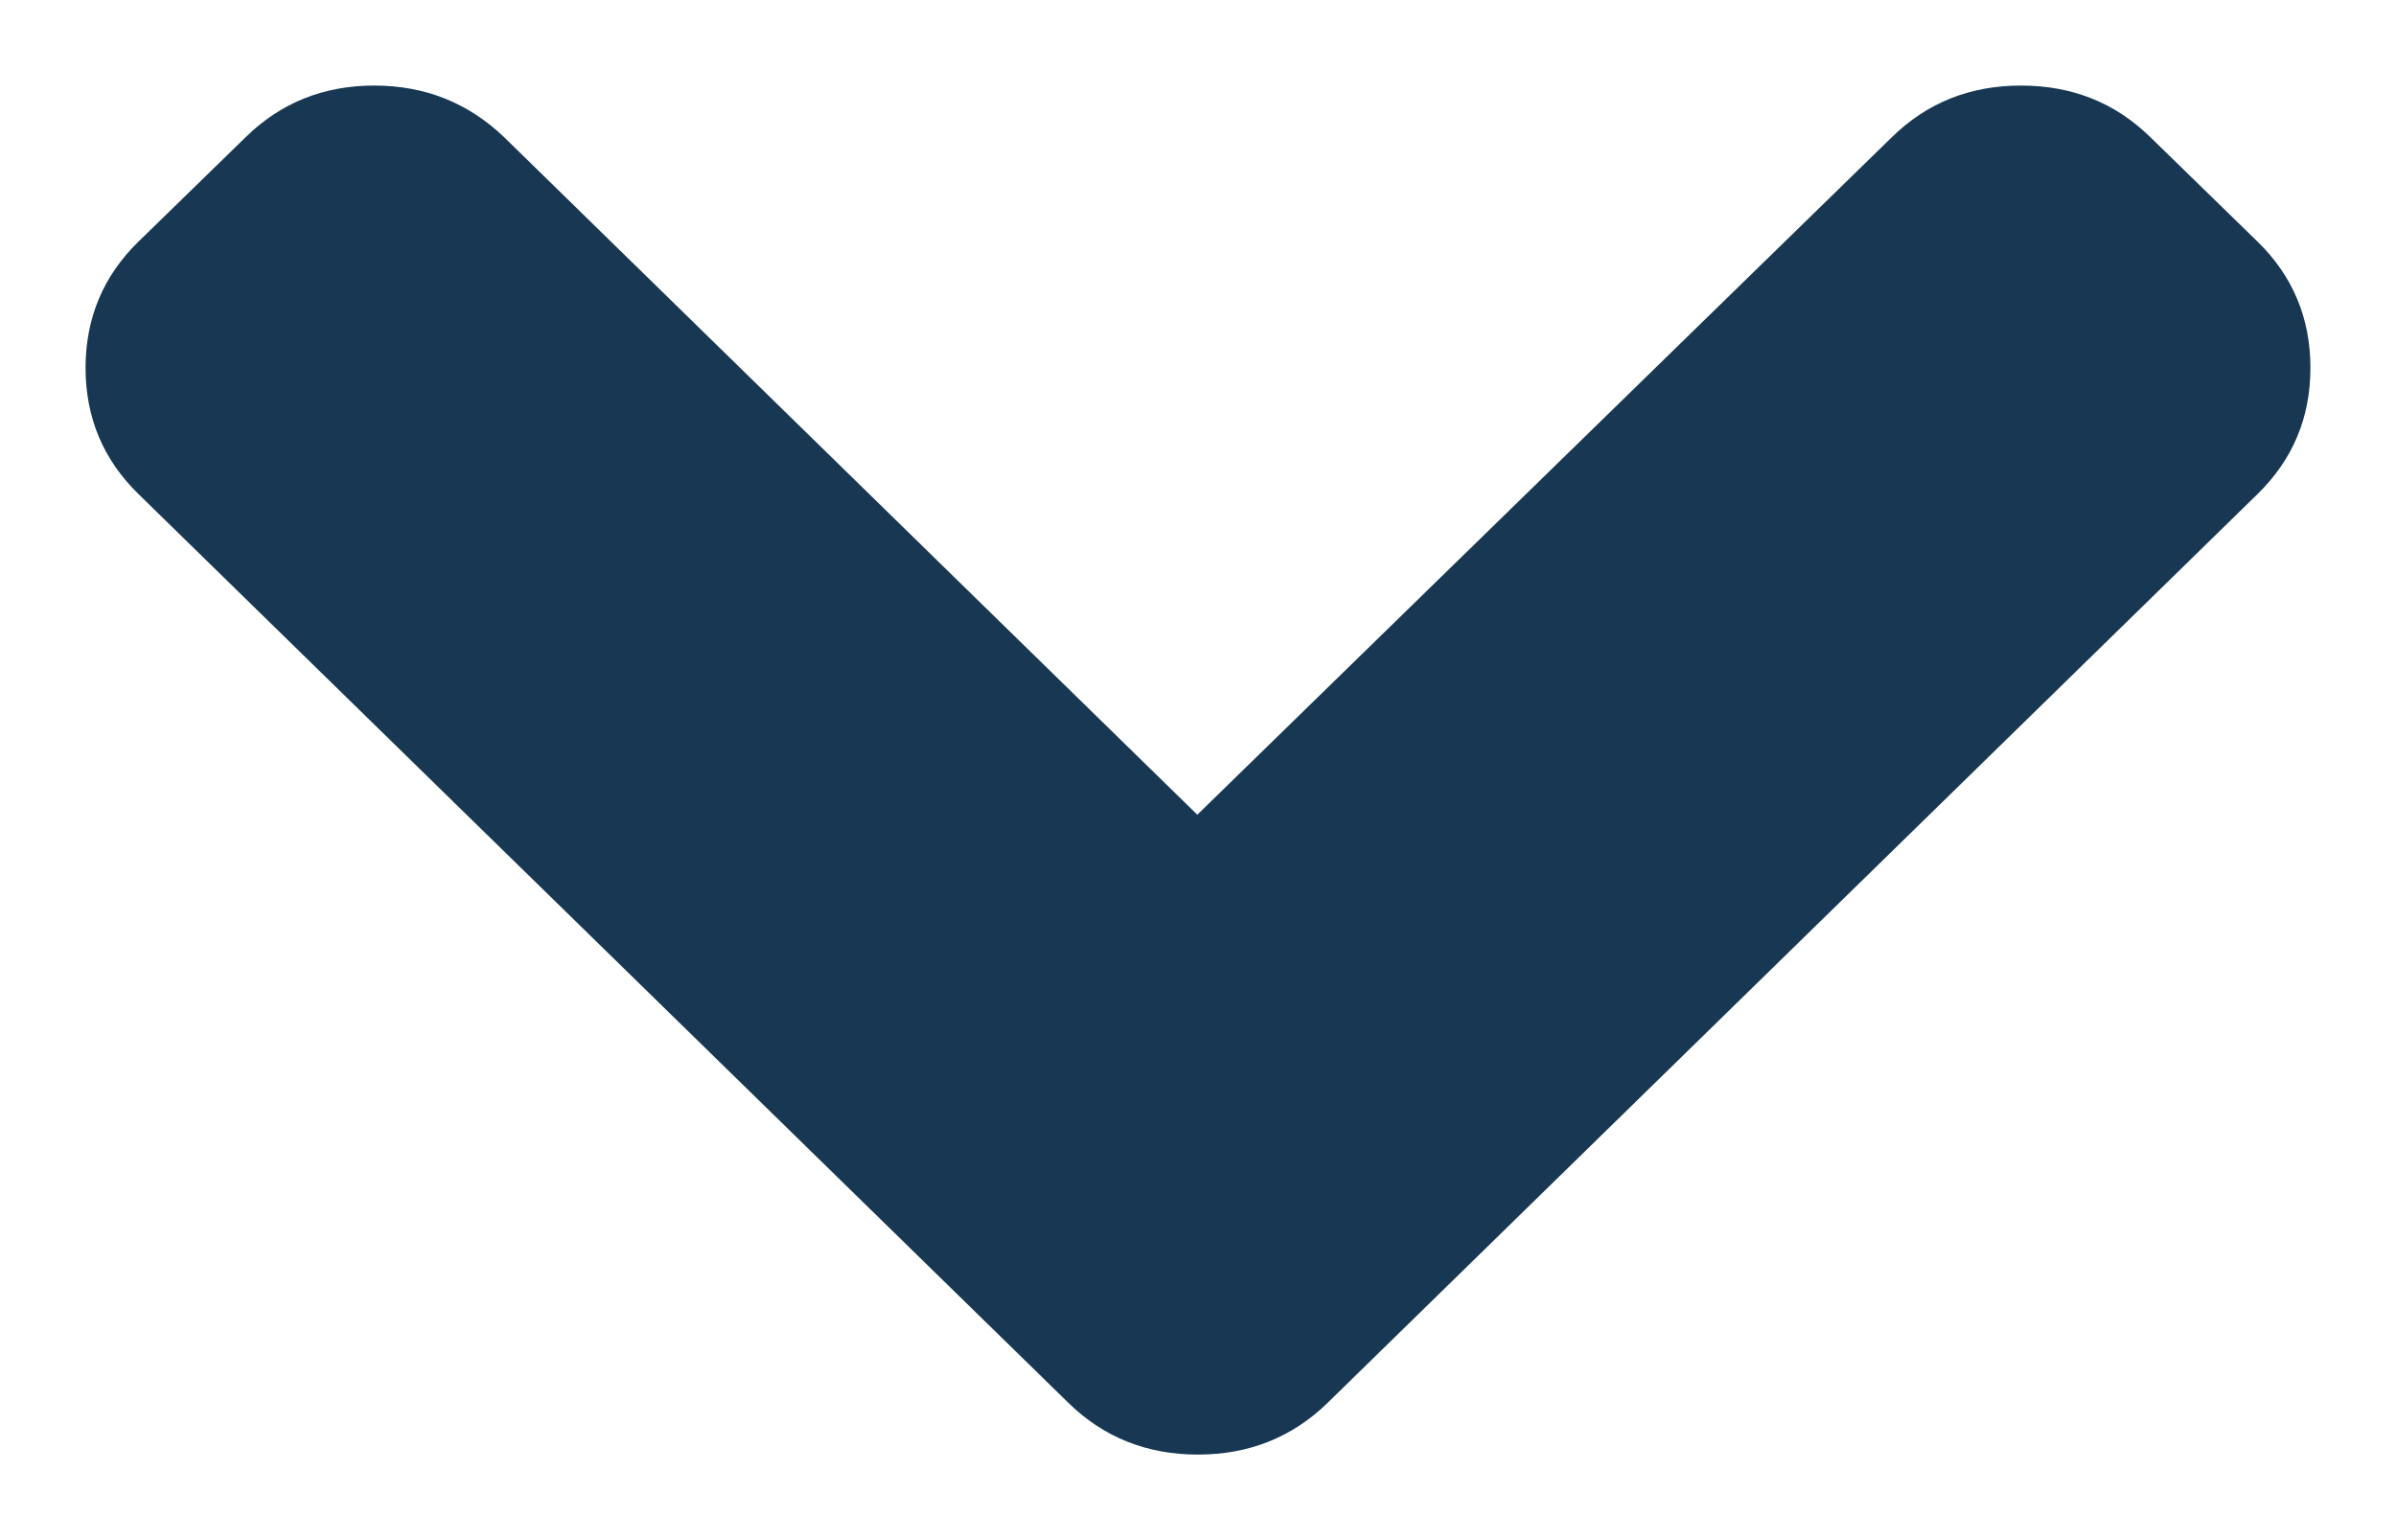 <svg width="14" height="9" viewBox="0 0 14 9" fill="none" xmlns="http://www.w3.org/2000/svg">
    <path d="M6.996 4.761L11.054 0.802C11.26 0.6 11.511 0.5 11.809 0.5C12.107 0.5 12.359 0.6 12.565 0.802L13.191 1.412C13.397 1.613 13.5 1.859 13.5 2.15C13.5 2.44 13.397 2.686 13.191 2.887L7.756 8.199C7.55 8.399 7.298 8.5 7 8.5C6.702 8.5 6.45 8.4 6.244 8.199L0.809 2.887C0.603 2.686 0.5 2.44 0.5 2.15C0.5 1.859 0.603 1.613 0.809 1.412L1.435 0.802C1.641 0.6 1.891 0.5 2.187 0.5C2.482 0.5 2.735 0.6 2.946 0.802L6.996 4.761Z" fill="#173753"/>
</svg>
